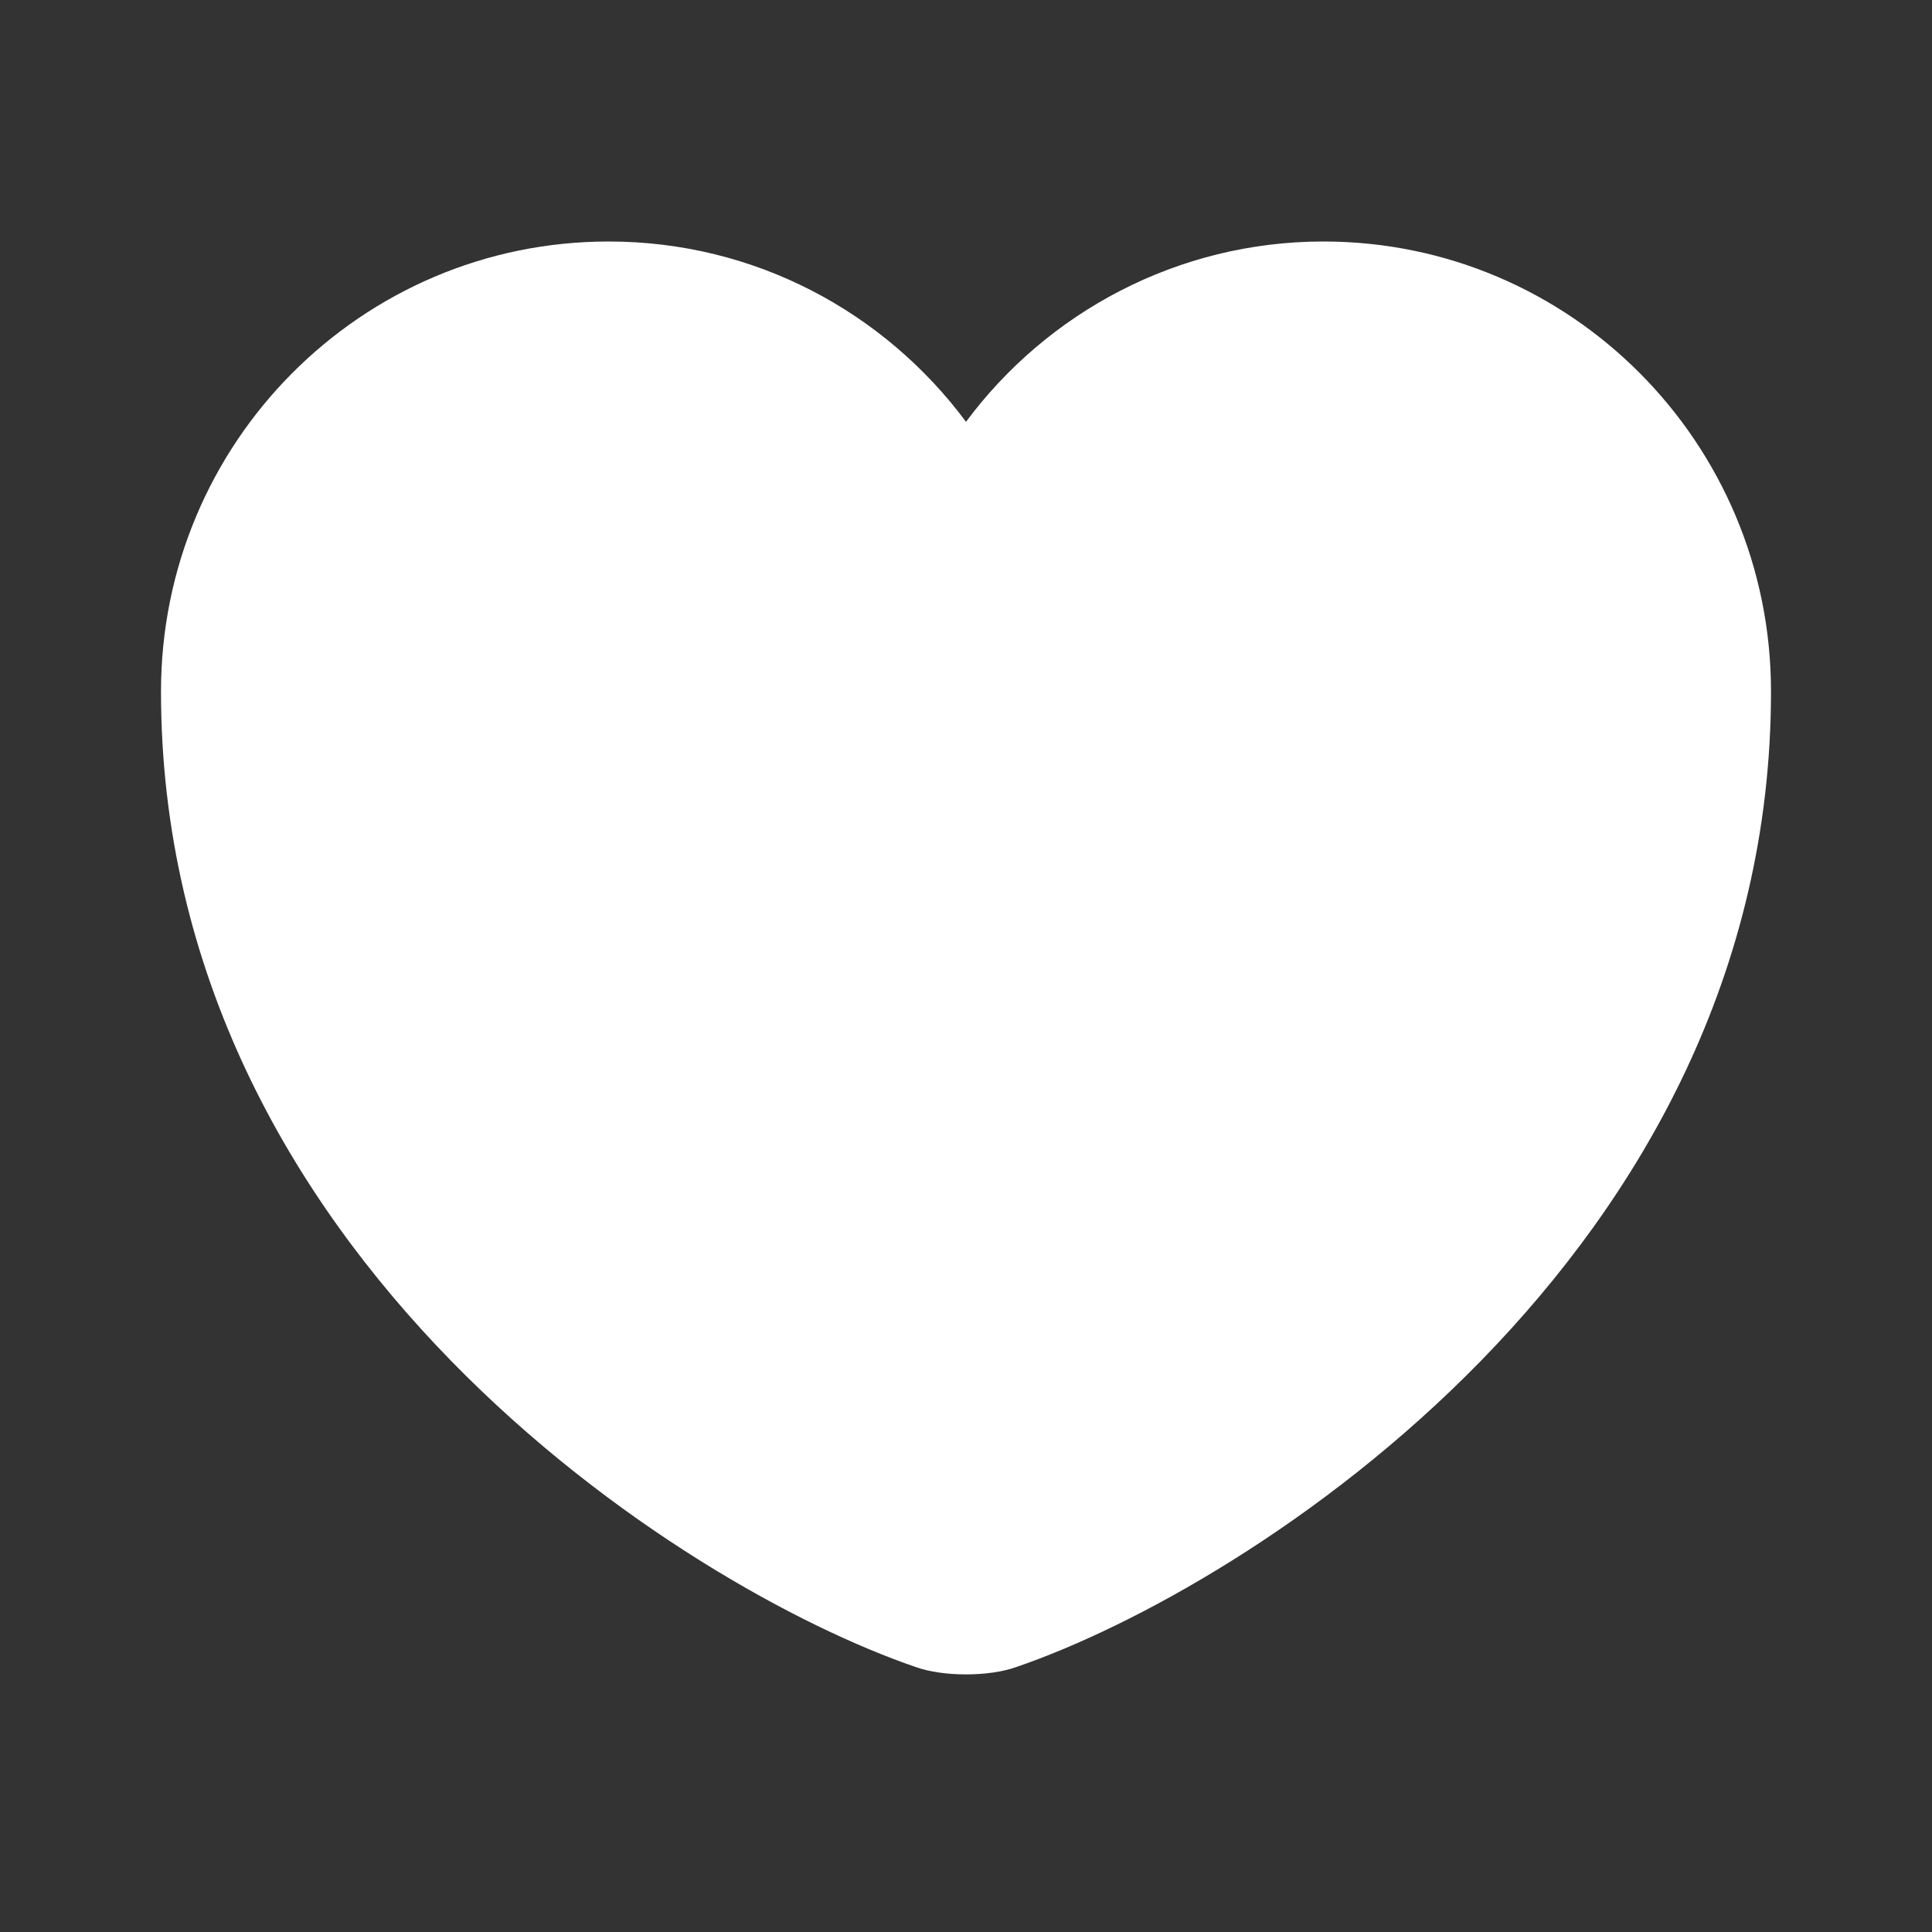 <svg width="24" height="24" viewBox="0 0 24 24" fill="none" xmlns="http://www.w3.org/2000/svg">
<rect x="0" y="0" width="24" height="24" fill="#333333" stroke="none"/>
<path d="M12.62 20.71C12.28 20.83 11.72 20.83 11.38 20.71C8.48 19.72 2 15.59 2 8.59C2 5.5 4.49 3 7.56 3C9.38 3 10.99 3.88 12 5.24C13.01 3.88 14.63 3 16.44 3C19.51 3 22 5.5 22 8.59C22 15.59 15.52 19.72 12.62 20.71Z" fill="white"/>
</svg>
